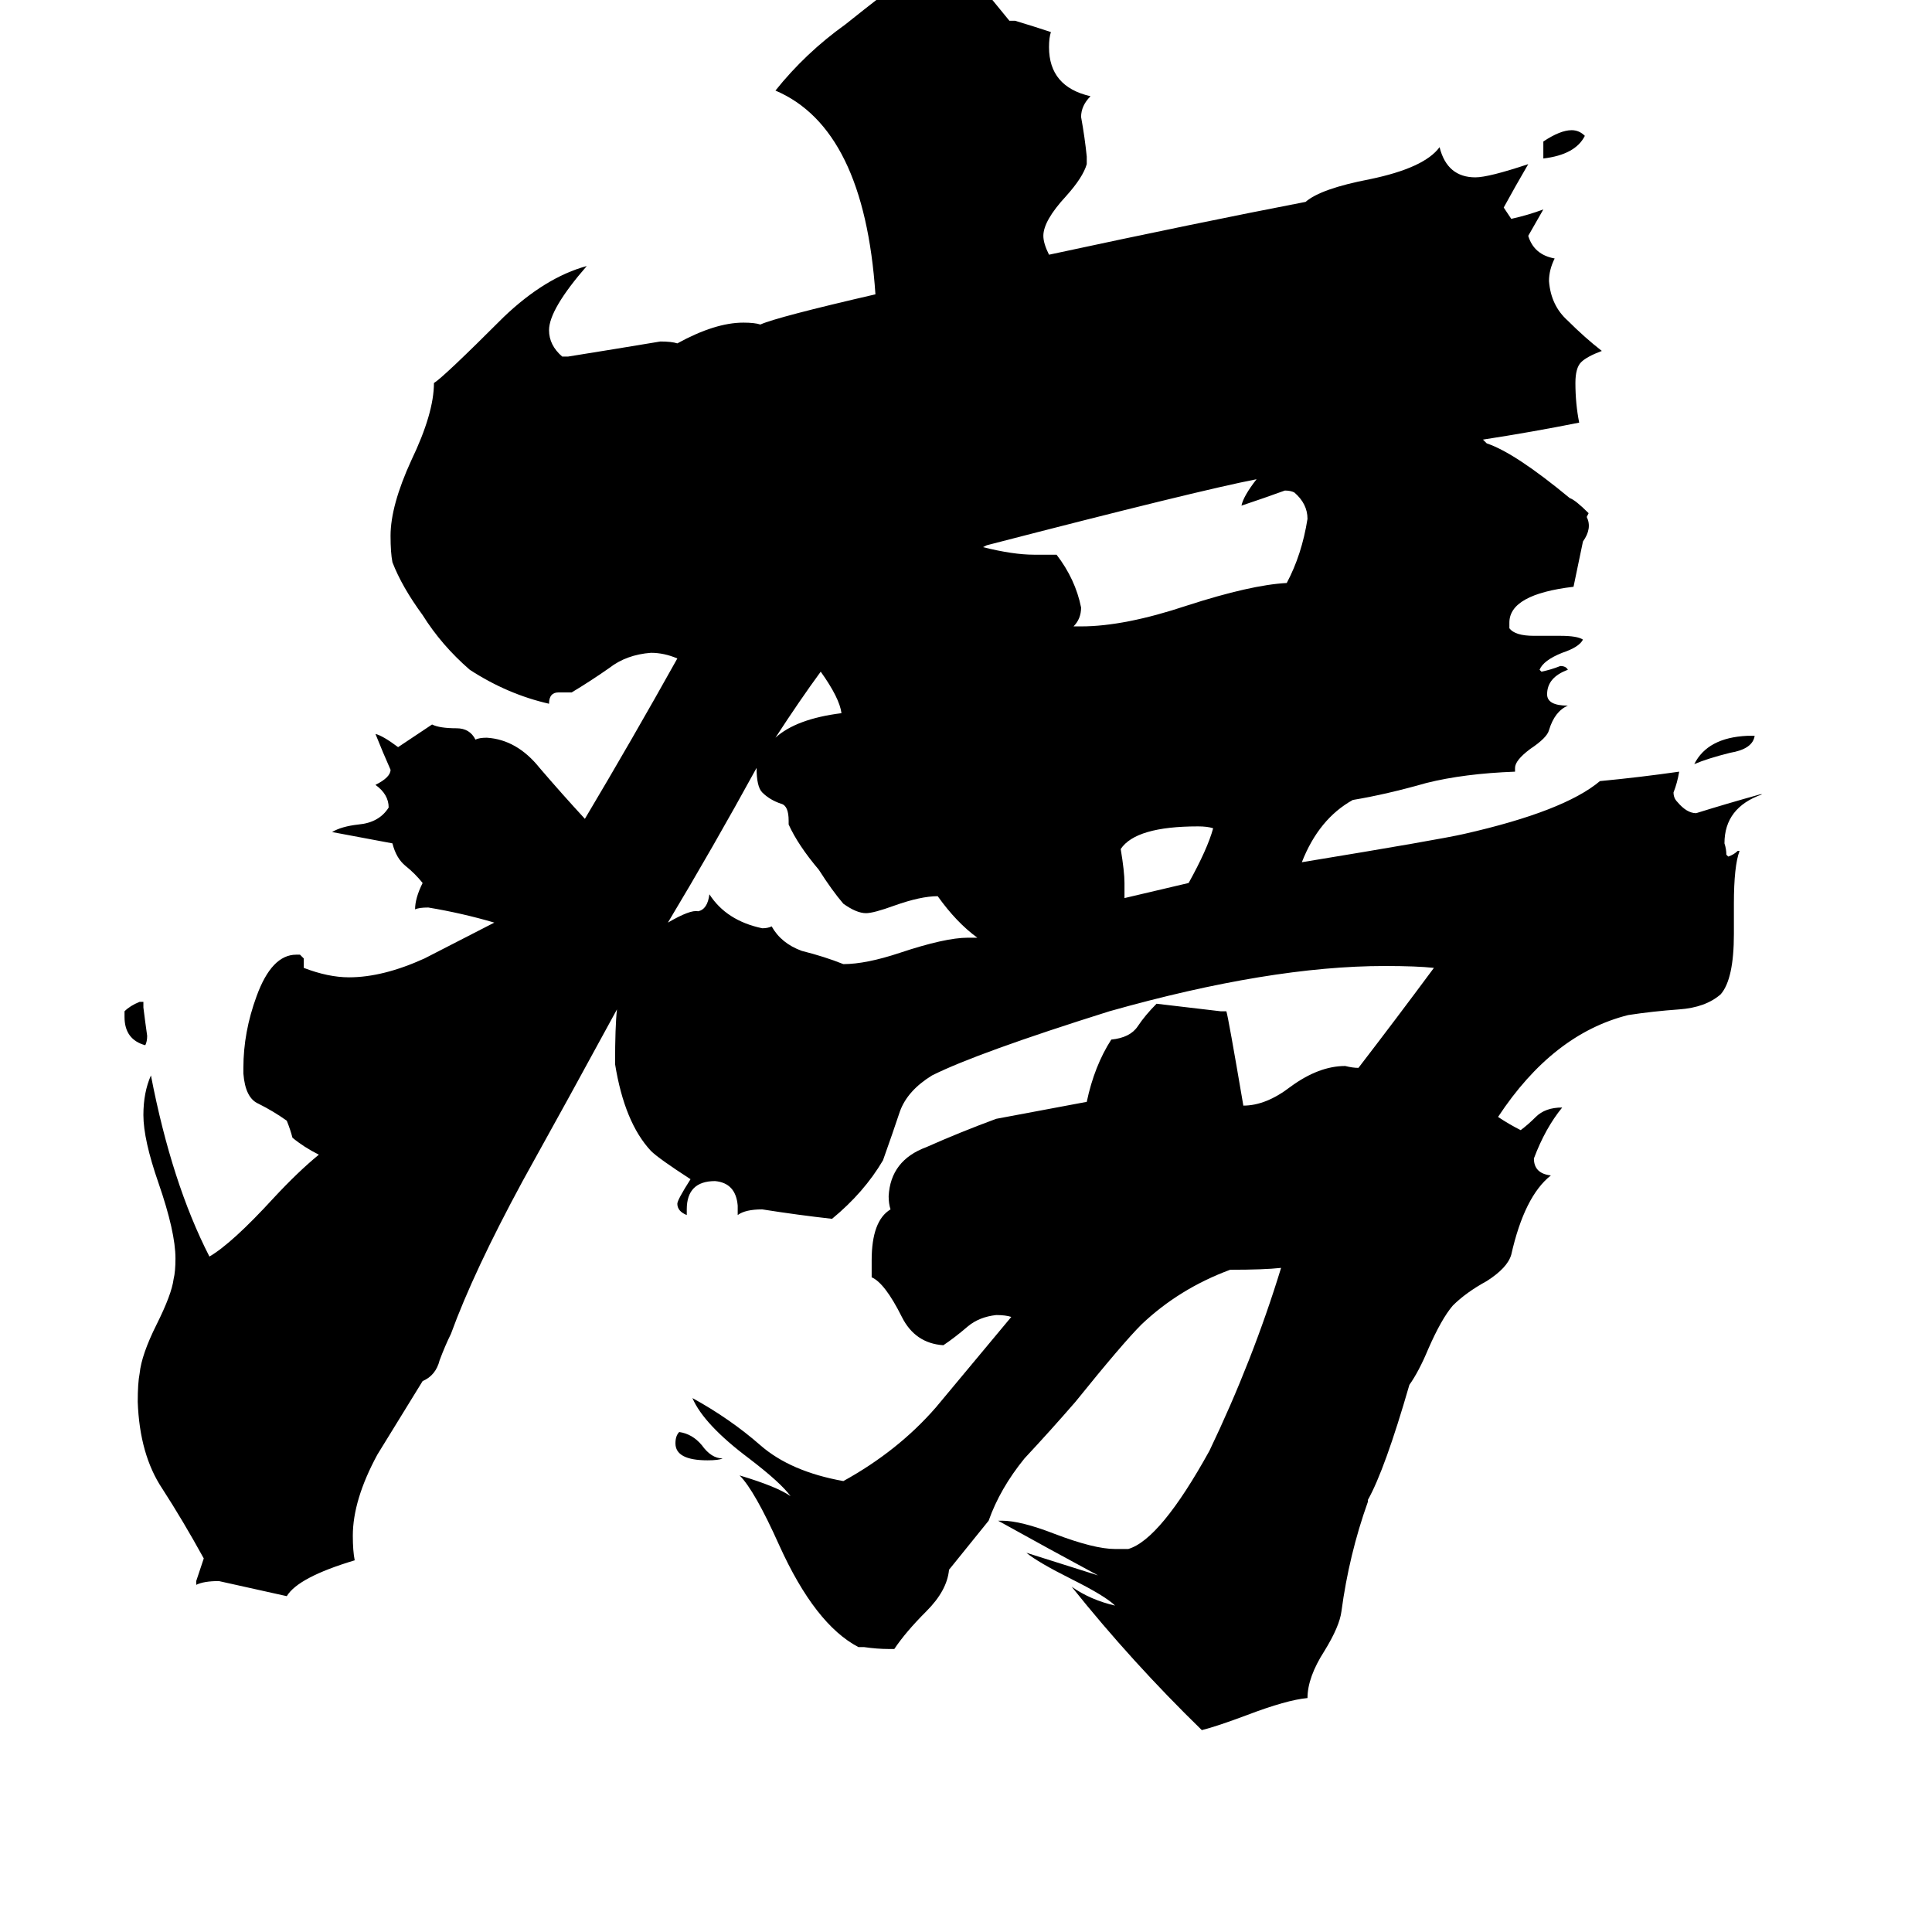 <svg xmlns="http://www.w3.org/2000/svg" viewBox="0 -800 1024 1024">
	<path fill="#000000" d="M383 -27Q381 -26 375 -26Q358 -26 358 -35Q358 -39 360 -41Q367 -40 372 -34Q377 -27 383 -27ZM926 -410H930Q929 -403 917 -401Q905 -398 898 -395Q905 -409 926 -410ZM74 -269H76V-266Q77 -258 78 -251Q78 -248 77 -246Q66 -249 66 -261V-264Q69 -267 74 -269ZM818 -716V-725Q827 -731 833 -731Q837 -731 840 -728Q835 -718 818 -716ZM841 -526Q844 -520 839 -513L834 -489Q800 -485 800 -470V-467Q803 -463 813 -463H827Q836 -463 839 -461Q837 -457 828 -454Q818 -450 816 -445L817 -444Q822 -445 827 -447Q830 -447 831 -445Q820 -441 820 -432Q820 -426 831 -426Q824 -423 821 -413Q820 -409 811 -403Q803 -397 803 -393V-391Q776 -390 756 -385Q735 -379 717 -376Q699 -366 690 -343Q763 -355 776 -358Q829 -370 848 -386Q869 -388 890 -391Q889 -385 887 -380Q887 -377 889 -375Q894 -369 899 -369Q915 -374 933 -379H934Q914 -372 914 -353Q915 -350 915 -347L916 -346Q919 -347 921 -349H922Q919 -341 919 -321V-305Q919 -281 912 -273Q904 -266 890 -265Q876 -264 863 -262Q823 -252 794 -208Q800 -204 806 -201Q810 -204 814 -208Q819 -213 828 -213Q819 -202 813 -186Q813 -178 822 -177Q808 -166 801 -135Q799 -128 788 -121Q777 -115 770 -108Q764 -101 757 -85Q752 -73 747 -66Q734 -21 725 -5V-4Q715 24 711 54Q710 62 702 75Q693 89 693 100Q682 101 661 109Q645 115 637 117Q600 81 568 41Q578 48 591 51Q586 46 568 37Q550 28 544 23Q563 29 582 35Q556 21 529 6H531Q541 6 559 13Q580 21 591 21H598Q615 16 641 -31Q664 -79 679 -128Q670 -127 652 -127Q625 -117 605 -98Q595 -88 570 -57Q557 -42 543 -27Q530 -11 524 6L503 32Q502 43 491 54Q480 65 474 74H471Q465 74 458 73H455Q432 61 413 19Q400 -10 392 -18Q412 -12 419 -7Q414 -14 397 -27Q373 -45 367 -59Q387 -48 403 -34Q419 -20 447 -15Q476 -31 496 -54Q516 -78 536 -102Q533 -103 528 -103Q519 -102 513 -97Q506 -91 500 -87Q485 -88 478 -102Q469 -120 462 -123V-132Q462 -153 472 -159Q471 -162 471 -166Q472 -185 491 -192Q509 -200 528 -207L576 -216Q580 -235 589 -249Q599 -250 603 -256Q607 -262 613 -268Q630 -266 647 -264H650Q651 -261 659 -214Q671 -214 684 -224Q699 -235 713 -235Q717 -234 720 -234Q740 -260 760 -287Q751 -288 734 -288Q673 -288 588 -264Q518 -242 494 -230Q481 -222 477 -211Q473 -199 468 -185Q458 -168 441 -154Q423 -156 404 -159Q395 -159 391 -156V-161Q390 -173 379 -174Q364 -174 364 -159V-156Q359 -158 359 -162Q359 -164 366 -175Q349 -186 345 -190Q331 -205 326 -236Q326 -256 327 -265Q302 -219 277 -174Q251 -126 239 -93Q236 -87 233 -79Q231 -71 224 -68L200 -29Q187 -5 187 14Q187 22 188 27Q158 36 152 46Q134 42 116 38Q108 38 104 40V38Q106 32 108 26Q97 6 86 -11Q74 -29 73 -57Q73 -67 74 -72Q75 -82 83 -98Q91 -114 92 -122Q93 -126 93 -133Q93 -147 84 -173Q76 -196 76 -209Q76 -221 80 -230Q91 -173 111 -134Q123 -141 145 -165Q158 -179 169 -188Q161 -192 155 -197Q154 -201 152 -206Q145 -211 137 -215Q130 -218 129 -231V-234Q129 -253 136 -272Q144 -294 157 -294H159L161 -292V-287Q174 -282 185 -282Q203 -282 225 -292Q229 -294 262 -311Q245 -316 227 -319Q222 -319 220 -318Q220 -324 224 -332Q220 -337 215 -341Q210 -345 208 -353Q192 -356 176 -359Q181 -362 190 -363Q201 -364 206 -372Q206 -379 199 -384Q207 -388 207 -392Q203 -401 199 -411Q203 -410 211 -404Q220 -410 229 -416Q233 -414 242 -414Q249 -414 252 -408Q254 -409 258 -409Q274 -408 286 -393Q298 -379 310 -366Q335 -408 359 -451Q352 -454 345 -454Q332 -453 323 -446Q313 -439 303 -433H296Q291 -433 291 -427Q269 -432 249 -445Q234 -458 224 -474Q213 -489 208 -502Q207 -507 207 -516Q207 -532 218 -556Q230 -581 230 -597Q235 -600 267 -632Q289 -653 311 -659Q291 -636 291 -625Q291 -617 298 -611H301Q326 -615 350 -619Q356 -619 359 -618Q379 -629 394 -629Q400 -629 403 -628Q412 -632 464 -644Q458 -732 411 -752Q427 -772 448 -787Q468 -803 488 -818Q526 -818 526 -802V-800L535 -789H538Q548 -786 557 -783Q556 -780 556 -775Q556 -754 578 -749Q573 -744 573 -738Q575 -727 576 -717V-713Q574 -706 565 -696Q553 -683 553 -675Q553 -671 556 -665Q635 -682 692 -693Q700 -700 726 -705Q755 -711 763 -722Q767 -706 782 -706Q789 -706 810 -713Q803 -701 797 -690Q799 -687 801 -684Q810 -686 818 -689Q814 -682 810 -675Q813 -665 824 -663Q821 -657 821 -651Q822 -638 831 -630Q840 -621 849 -614Q841 -611 838 -608Q835 -605 835 -597Q835 -586 837 -576Q812 -571 786 -567L788 -565Q803 -560 832 -536Q835 -535 842 -528ZM666 -546Q635 -540 523 -511L521 -510Q537 -506 548 -506H560Q570 -493 573 -478Q573 -472 569 -468H573Q596 -468 629 -479Q663 -490 682 -491Q690 -506 693 -525Q693 -533 686 -539Q684 -540 681 -540Q670 -536 658 -532Q659 -537 666 -546ZM630 -332Q640 -350 643 -361Q640 -362 635 -362Q602 -362 594 -350Q596 -338 596 -332Q596 -328 596 -324Q613 -328 630 -332ZM518 -303Q507 -311 497 -325Q488 -325 474 -320Q463 -316 459 -316Q454 -316 447 -321Q441 -328 434 -339Q423 -352 418 -363V-365Q418 -373 414 -374Q408 -376 404 -380Q401 -383 401 -393Q378 -351 354 -311Q366 -318 370 -317Q375 -318 376 -326Q385 -312 404 -308Q407 -308 409 -309Q414 -300 425 -296Q437 -293 447 -289Q459 -289 477 -295Q501 -303 513 -303Q516 -303 518 -303ZM435 -444Q424 -429 411 -409Q422 -419 446 -422Q445 -430 435 -444Z"/>
</svg>